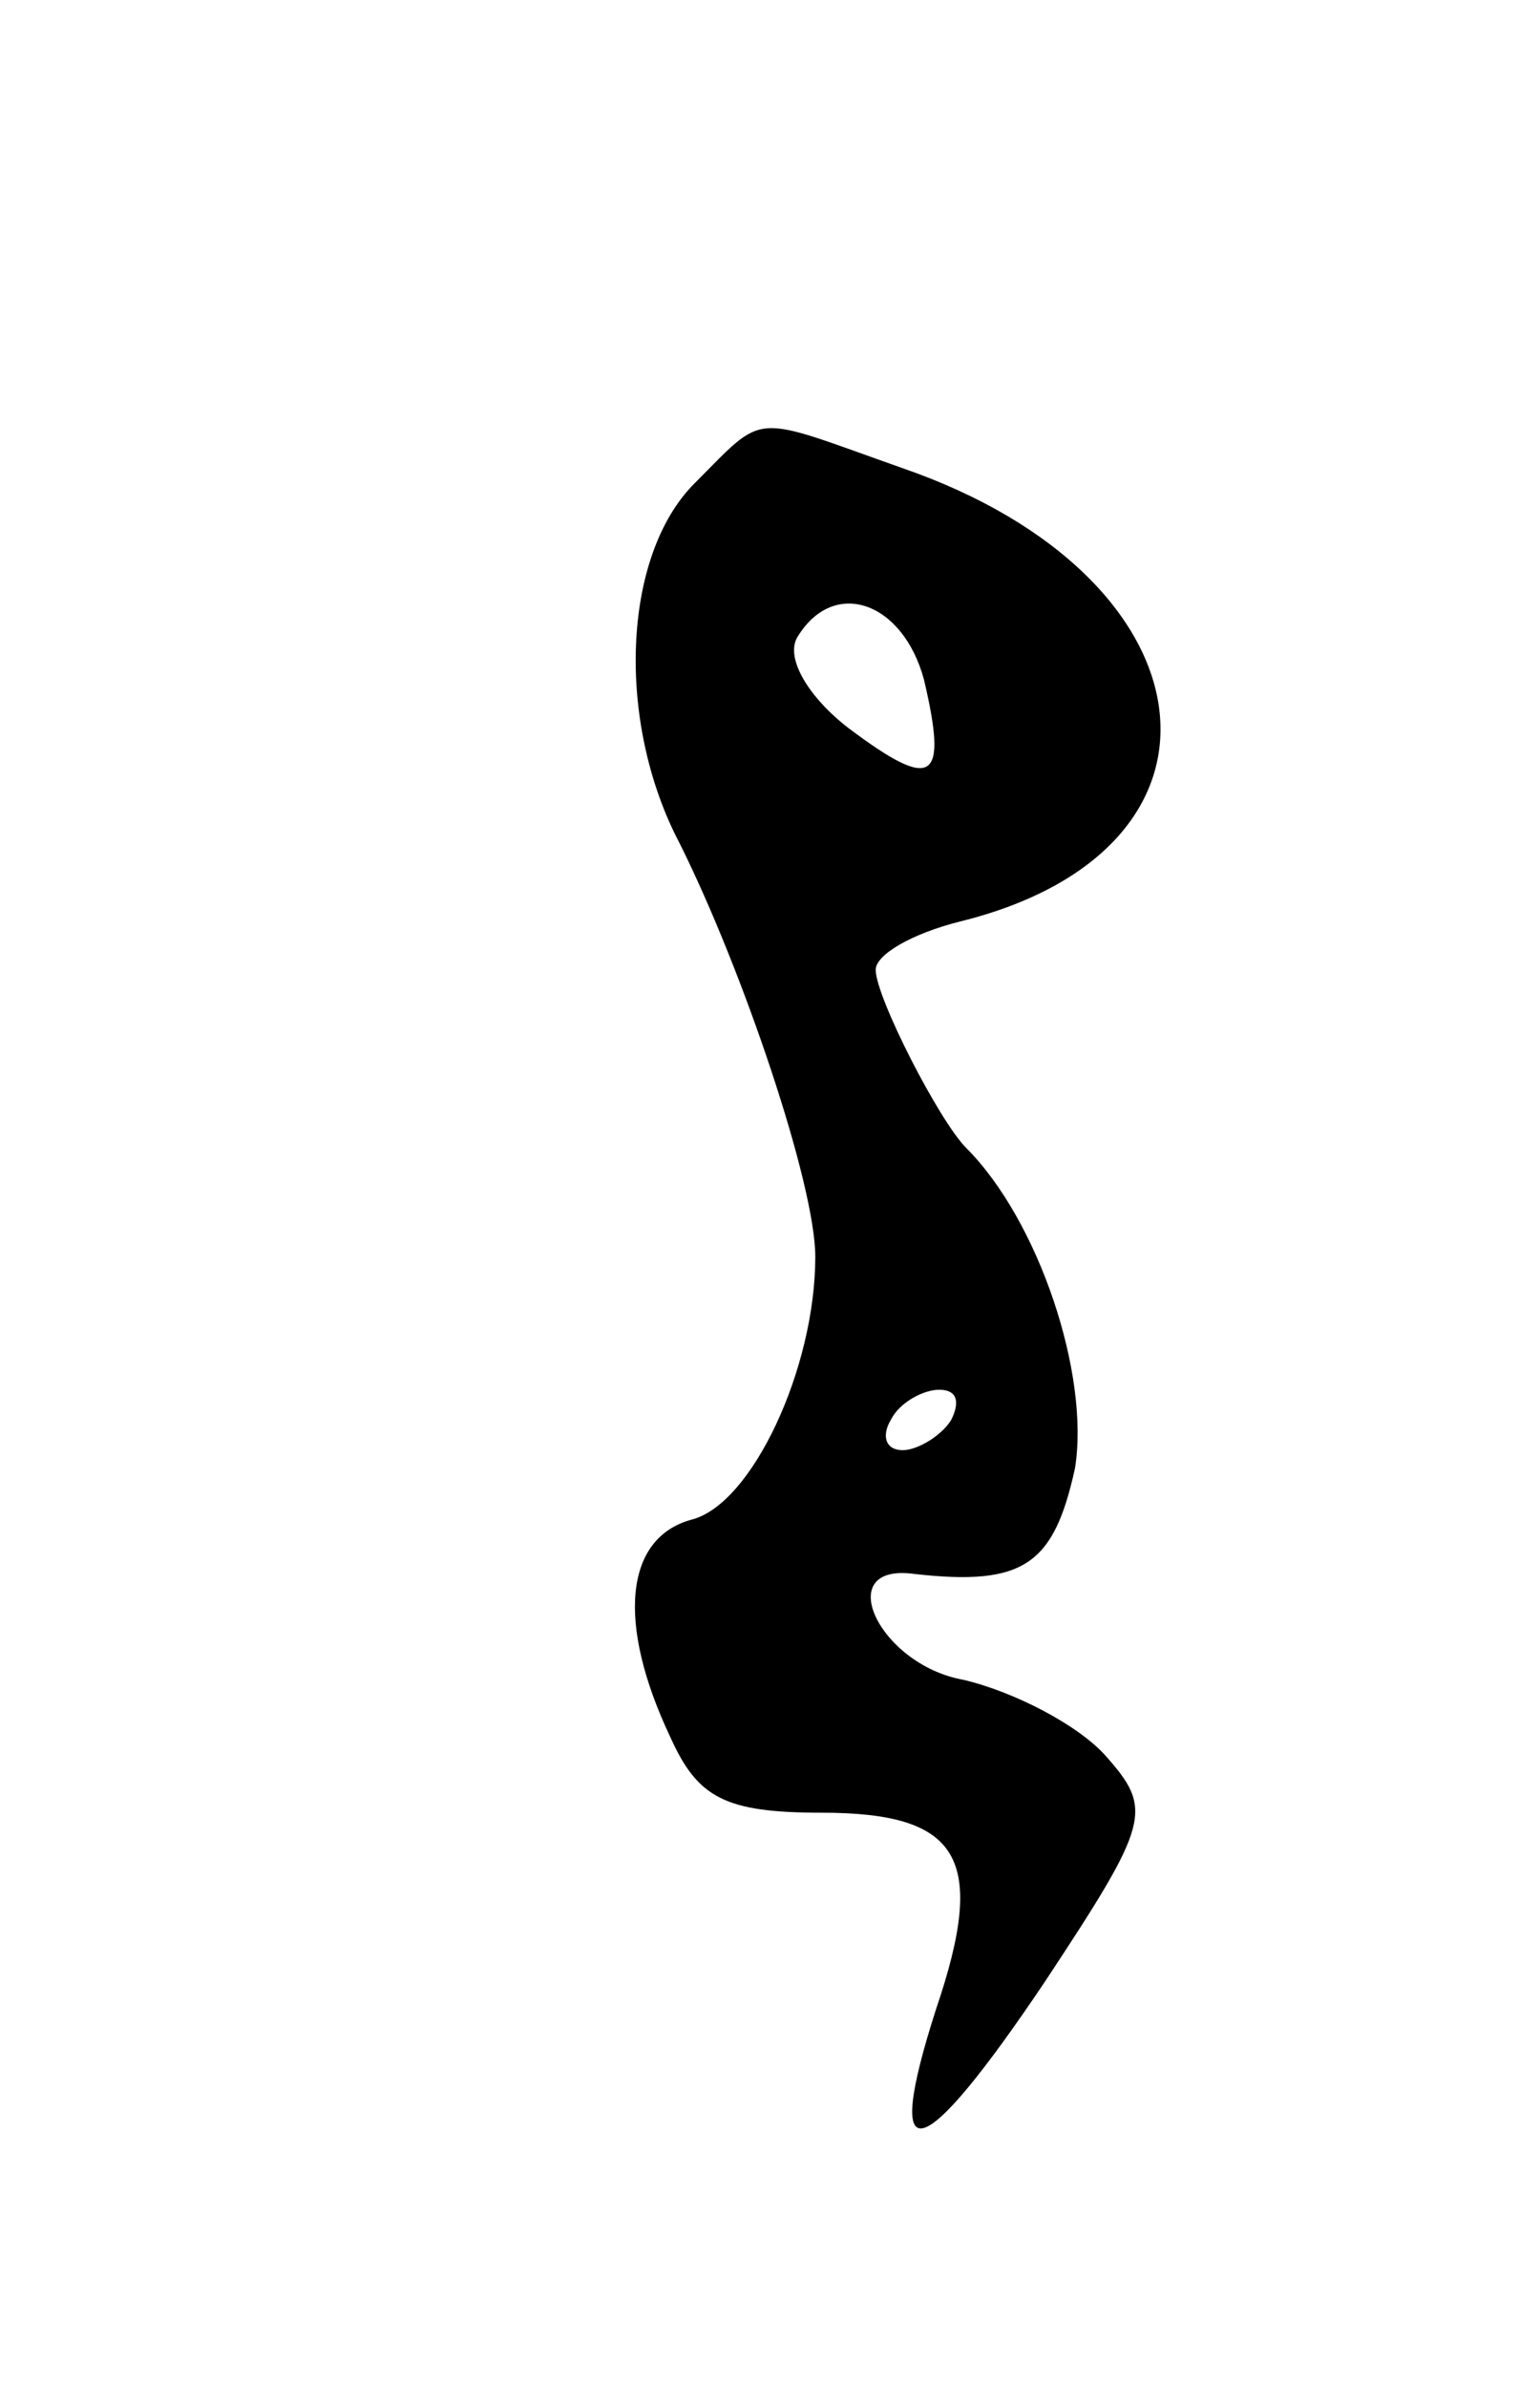 <svg version="1.0" xmlns="http://www.w3.org/2000/svg"
 width="51pt" height="79pt" viewBox="0 0 51 79"
 preserveAspectRatio="xMidYMid meet">
<g transform="translate(0,79) scale(0.1,-0.1)"
fill="#000000" stroke="none">
<path d="M230 630 c-24 -24 -26 -79 -5 -119 21 -42 45 -113 45 -137 0 -37 -21
-82 -41 -87 -22 -6 -25 -34 -7 -72 9 -20 18 -25 50 -25 46 0 55 -15 38 -65
-18 -56 -5 -52 36 9 35 53 36 57 20 75 -9 10 -30 21 -47 25 -28 5 -44 39 -16
35 36 -4 46 3 53 35 5 31 -12 82 -36 106 -9 9 -30 50 -30 59 0 5 12 12 28 16
97 24 85 114 -19 150 -51 18 -45 19 -69 -5z m76 -65 c8 -34 3 -37 -25 -16 -13
10 -21 23 -17 30 12 20 35 12 42 -14z m9 -245 c-3 -5 -11 -10 -16 -10 -6 0 -7
5 -4 10 3 6 11 10 16 10 6 0 7 -4 4 -10z"/>
</g>
</svg>
